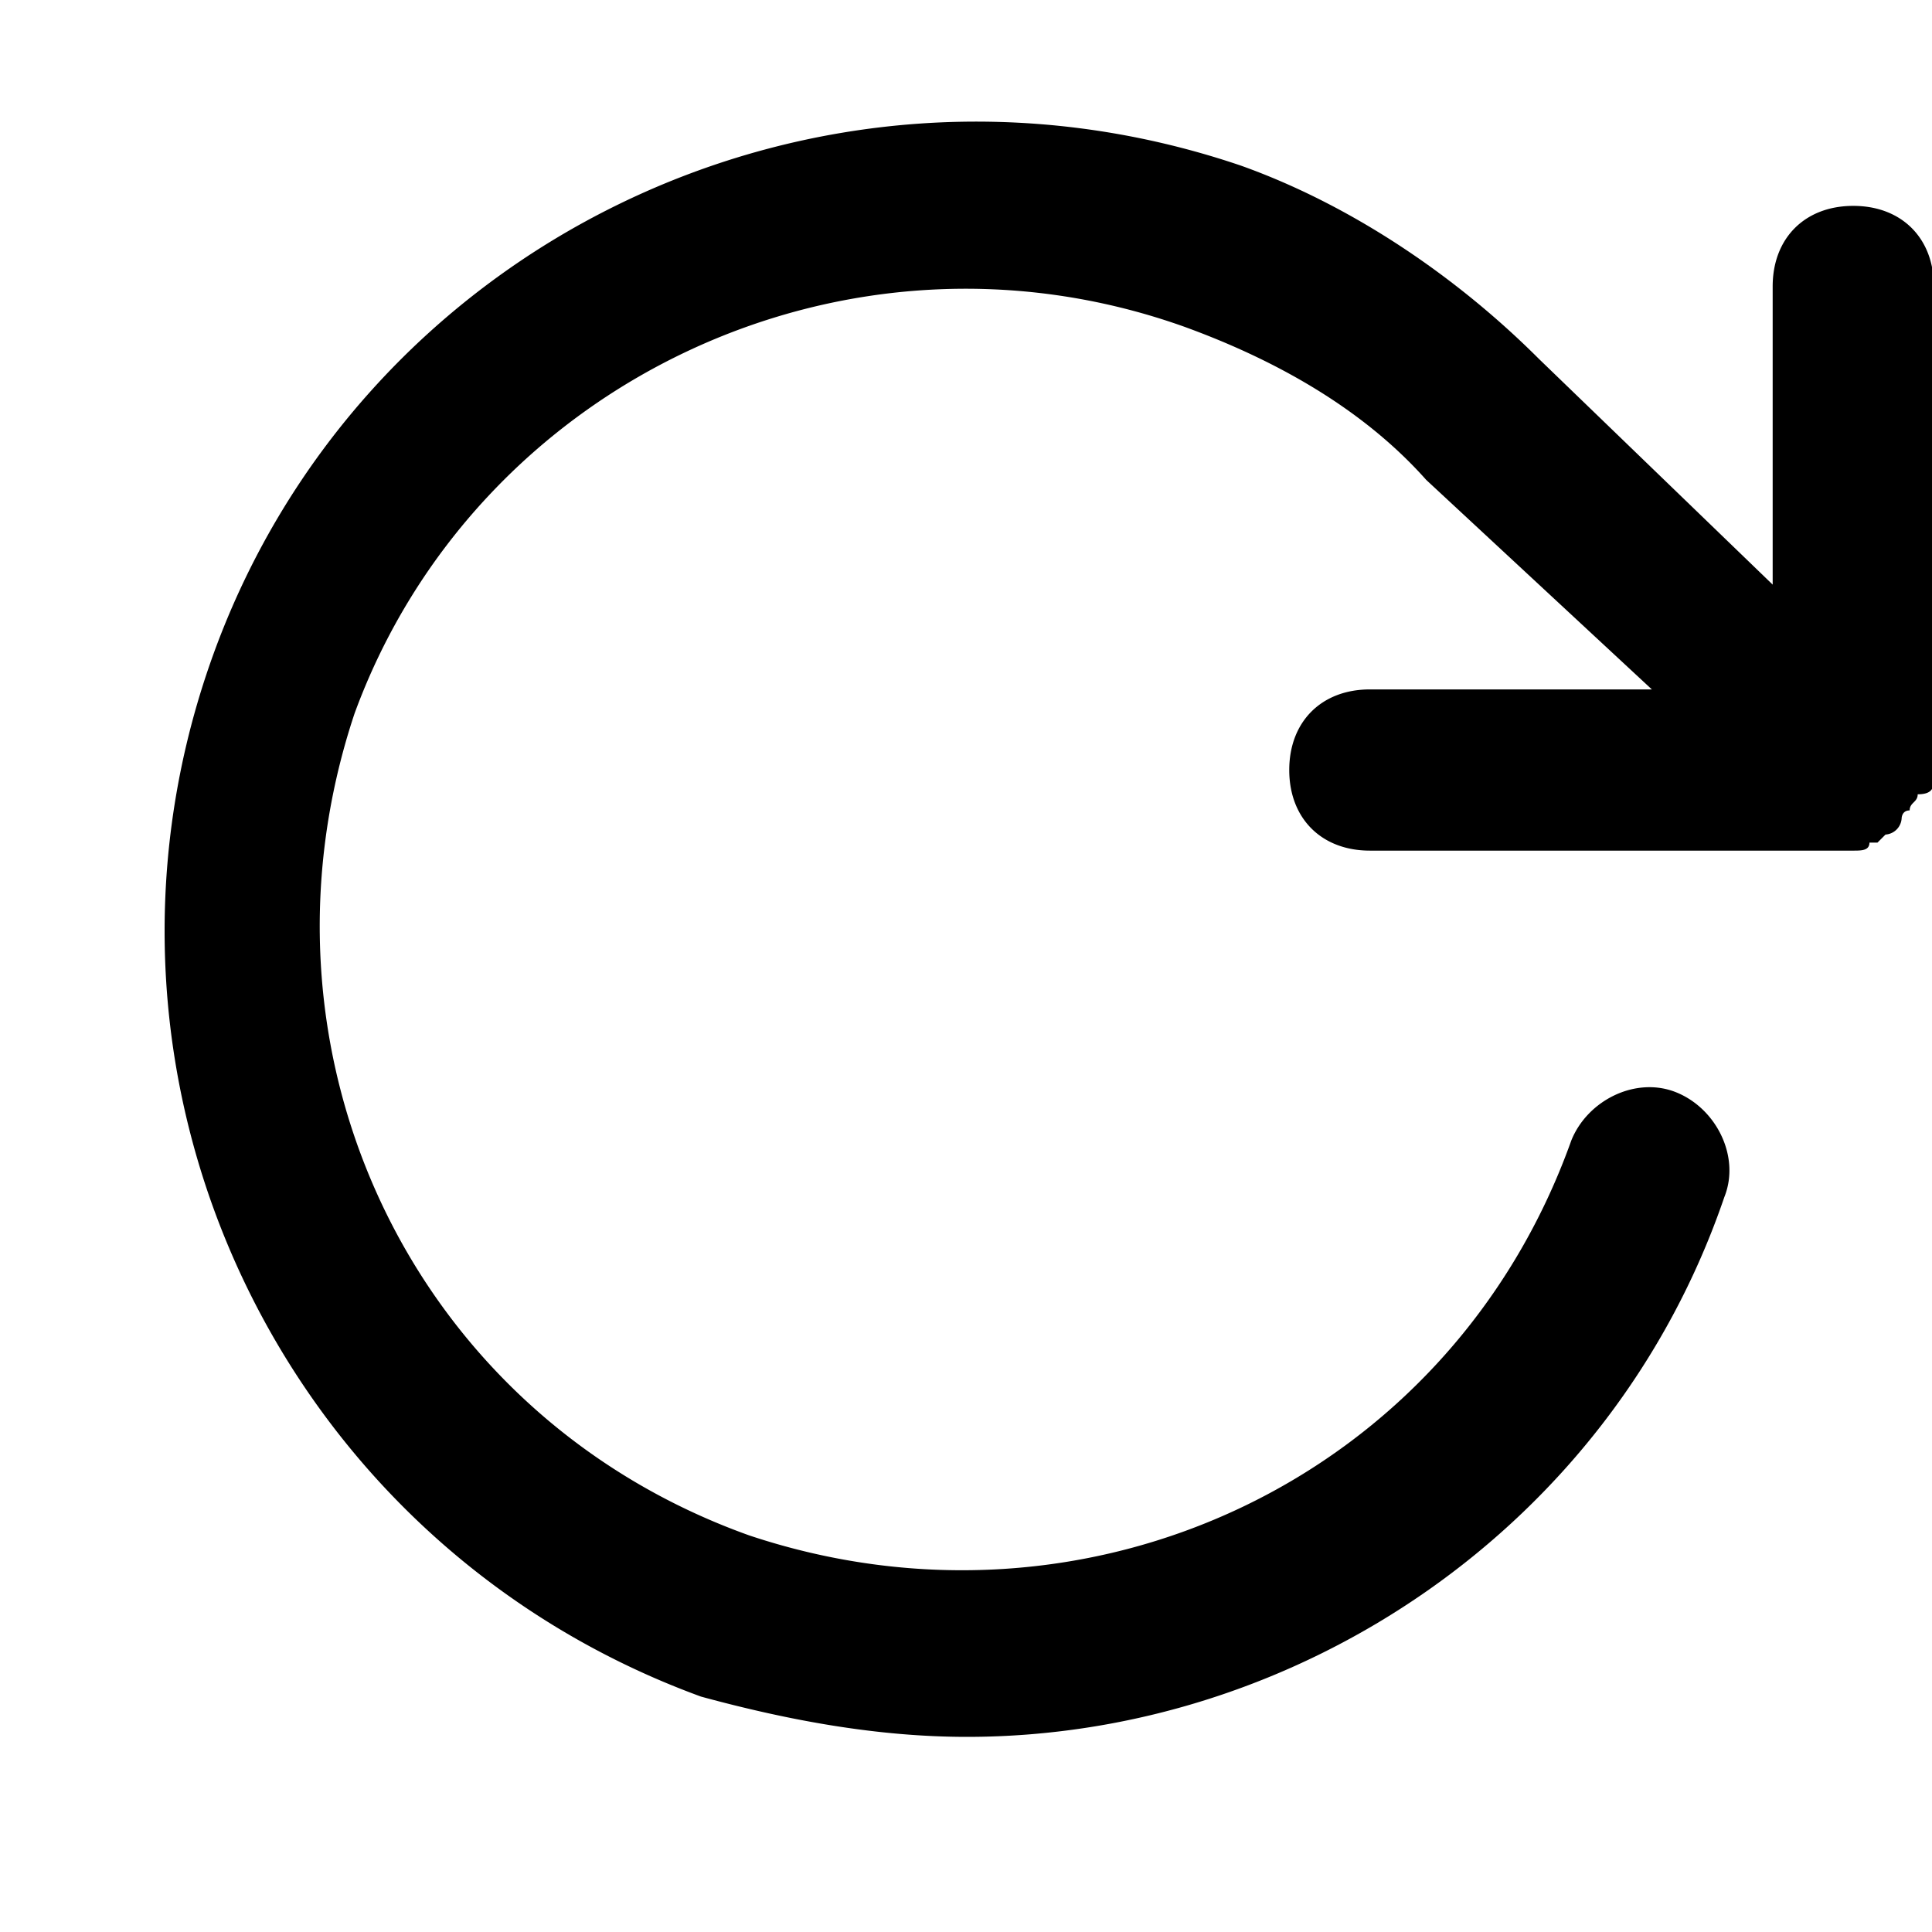 <svg xmlns="http://www.w3.org/2000/svg" width="32" height="32" viewBox="0 0 32 32"><title>rotate-cw</title><path d="M32.031 12.886V4.745c0-.801-.534-1.335-1.335-1.335s-1.335.534-1.335 1.335v4.938l-3.87-3.737c-1.335-1.335-3.07-2.536-4.938-3.203C13.479.341 5.872 4.078 3.47 11.018s1.201 14.548 8.141 17.083c1.468.4 2.936.667 4.404.667 5.472 0 10.677-3.47 12.546-8.942.267-.667-.133-1.468-.801-1.735s-1.468.133-1.735.801c-2.002 5.605-8.008 8.408-13.613 6.54-5.605-2.002-8.408-8.008-6.54-13.613 2.002-5.472 8.141-8.408 13.747-6.406 1.468.534 2.936 1.335 4.004 2.536l3.737 3.47h-4.671c-.801 0-1.335.534-1.335 1.335s.534 1.335 1.335 1.335h8.008c.133 0 .267 0 .267-.133h.133l.133-.133a.287.287 0 00.267-.267s0-.133.133-.133c0-.133.133-.133.133-.267.267 0 .267-.133.267-.267z"/></svg>